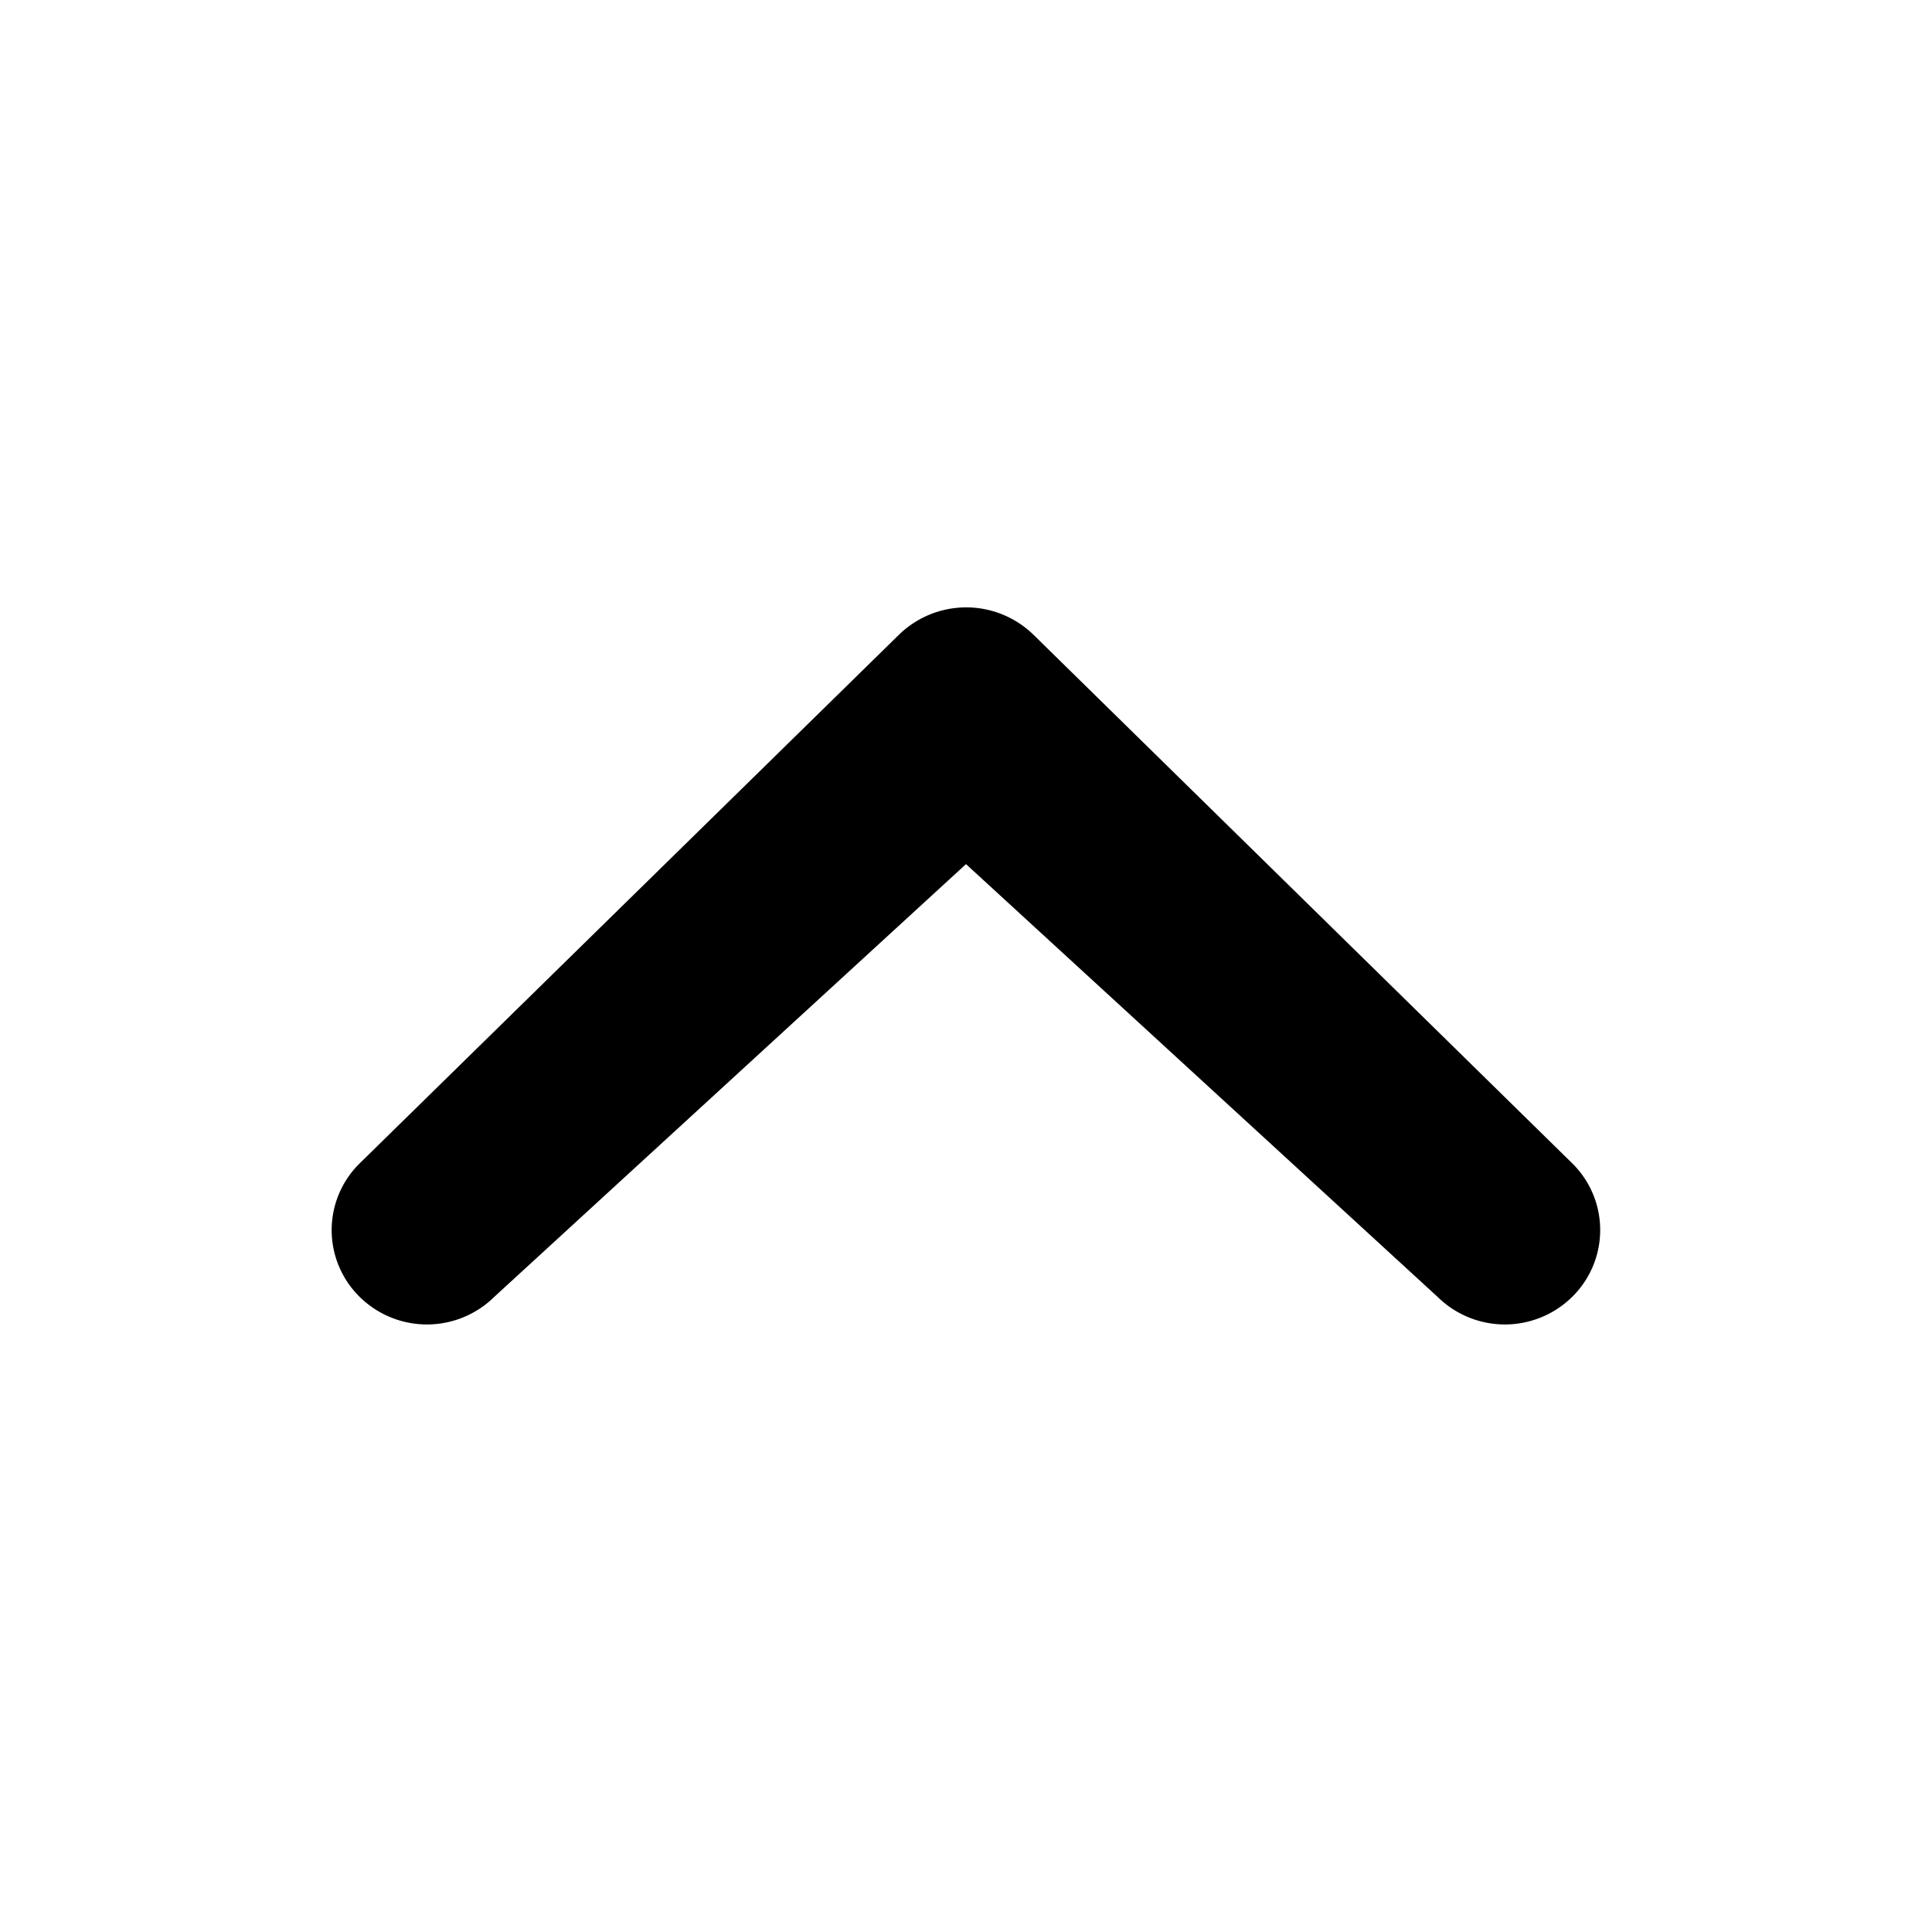 <svg data-name="Layer 3" xmlns="http://www.w3.org/2000/svg" viewBox="0 0 512 512"><path d="M131 343.67a25.41 25.41 0 01-35.7 0 24.8 24.8 0 01-.3-35.05l.33-.33 142.82-140a25.54 25.54 0 0135.81 0l142.7 140a24.83 24.83 0 01.22 35.16l-.22.22a25.41 25.41 0 01-35.7 0L256 229z"/></svg>